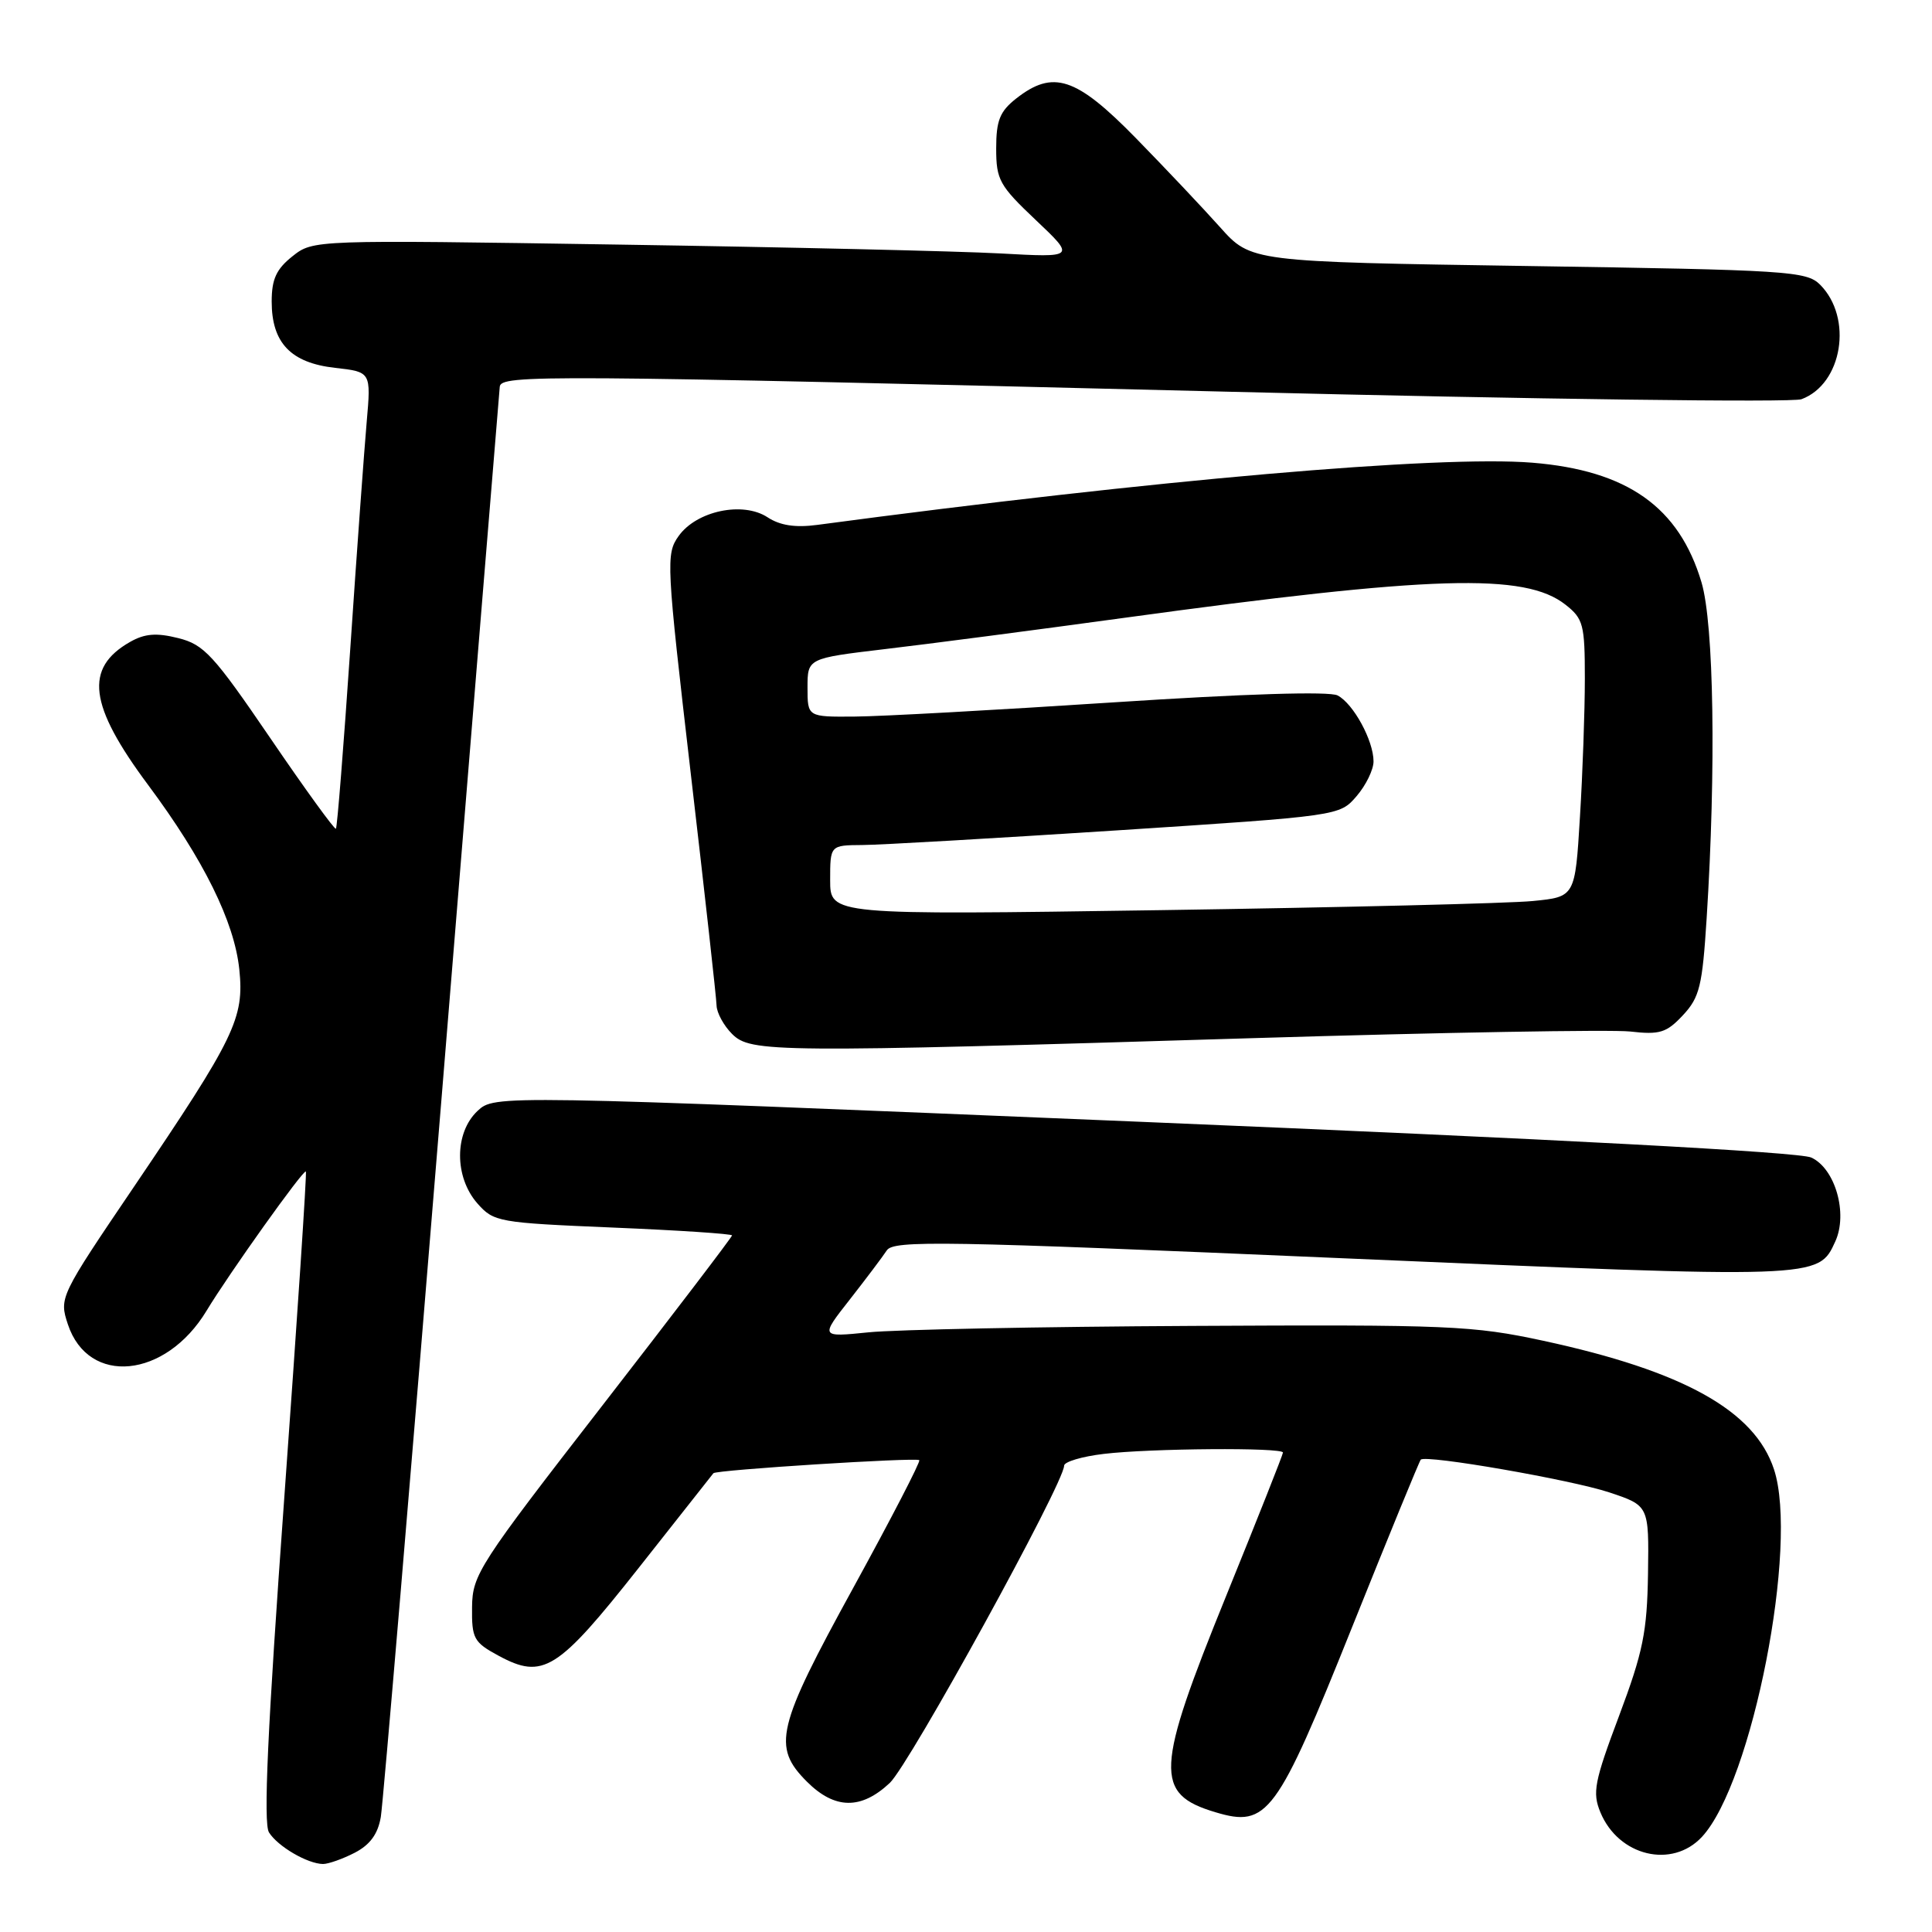 <?xml version="1.0" encoding="UTF-8" standalone="no"?>
<!DOCTYPE svg PUBLIC "-//W3C//DTD SVG 1.1//EN" "http://www.w3.org/Graphics/SVG/1.1/DTD/svg11.dtd" >
<svg xmlns="http://www.w3.org/2000/svg" xmlns:xlink="http://www.w3.org/1999/xlink" version="1.1" viewBox="0 0 256 256">
 <g >
 <path fill="currentColor"
d=" M 47.00 245.50 C 49.03 244.45 50.08 243.02 50.46 240.75 C 50.76 238.96 54.40 195.88 58.55 145.00 C 62.70 94.12 66.15 51.94 66.22 51.25 C 66.37 49.63 71.61 49.66 163.00 51.91 C 203.43 52.91 237.49 53.35 238.70 52.90 C 244.14 50.89 245.56 42.11 241.16 37.71 C 239.37 35.93 236.90 35.77 202.50 35.25 C 165.76 34.69 165.76 34.69 161.66 30.10 C 159.40 27.57 154.36 22.24 150.46 18.25 C 142.57 10.20 139.54 9.21 134.63 13.07 C 132.48 14.77 132.00 15.97 132.00 19.67 C 132.00 23.83 132.42 24.59 137.25 29.16 C 142.50 34.13 142.50 34.13 132.50 33.58 C 127.00 33.28 104.28 32.75 82.00 32.41 C 41.50 31.78 41.50 31.78 38.75 33.96 C 36.61 35.66 36.00 36.99 36.00 39.96 C 36.00 45.43 38.53 48.08 44.38 48.74 C 49.17 49.28 49.17 49.28 48.59 55.89 C 48.27 59.53 47.28 73.07 46.41 86.00 C 45.53 98.93 44.68 109.64 44.51 109.81 C 44.35 109.98 40.43 104.58 35.82 97.81 C 28.29 86.77 27.03 85.40 23.61 84.55 C 20.73 83.83 19.19 83.95 17.25 85.05 C 11.14 88.52 11.76 93.44 19.62 104.00 C 26.99 113.91 31.05 122.13 31.71 128.45 C 32.38 134.92 31.15 137.46 17.78 157.21 C 7.91 171.78 7.83 171.95 8.99 175.47 C 11.70 183.67 21.94 182.67 27.37 173.68 C 30.34 168.76 40.23 154.89 40.53 155.23 C 40.67 155.38 39.38 174.76 37.68 198.30 C 35.45 229.12 34.88 241.58 35.64 242.80 C 36.80 244.66 40.74 246.96 42.80 246.99 C 43.51 246.99 45.41 246.32 47.00 245.50 Z  M 225.52 243.39 C 232.19 236.19 238.36 204.69 235.06 194.69 C 232.50 186.92 223.07 181.67 204.50 177.66 C 195.17 175.65 192.05 175.51 158.00 175.69 C 137.93 175.79 118.61 176.18 115.09 176.54 C 108.68 177.19 108.68 177.19 112.59 172.21 C 114.74 169.46 116.95 166.53 117.50 165.69 C 118.39 164.32 124.76 164.43 177.81 166.72 C 241.26 169.45 240.92 169.46 243.19 164.49 C 244.88 160.78 243.17 154.83 240.00 153.38 C 238.41 152.65 206.21 150.94 151.52 148.66 C 65.55 145.08 65.55 145.08 63.27 147.21 C 60.20 150.10 60.19 155.96 63.25 159.45 C 65.43 161.92 65.99 162.02 81.25 162.66 C 89.91 163.02 97.00 163.49 97.00 163.70 C 97.00 163.91 89.26 174.06 79.80 186.26 C 63.45 207.34 62.60 208.65 62.55 212.94 C 62.50 217.11 62.77 217.61 66.06 219.39 C 71.96 222.58 73.87 221.38 84.65 207.73 C 89.97 201.00 94.41 195.37 94.53 195.21 C 94.86 194.77 121.42 193.09 121.81 193.48 C 122.00 193.67 118.07 201.26 113.08 210.36 C 102.89 228.93 102.29 231.44 106.92 236.08 C 110.61 239.76 114.09 239.82 117.90 236.25 C 120.51 233.80 141.00 196.51 141.00 194.21 C 141.00 193.70 143.36 192.99 146.25 192.65 C 152.37 191.91 170.00 191.78 170.00 192.47 C 170.00 192.73 166.62 201.25 162.50 211.40 C 153.08 234.58 152.92 237.70 161.05 240.13 C 167.94 242.20 169.17 240.52 179.19 215.53 C 184.00 203.54 188.08 193.59 188.26 193.41 C 188.94 192.73 208.15 196.07 213.21 197.74 C 218.50 199.50 218.50 199.50 218.37 208.50 C 218.25 216.24 217.72 218.87 214.54 227.35 C 211.25 236.10 210.98 237.53 212.06 240.14 C 214.46 245.95 221.56 247.66 225.52 243.39 Z  M 166.00 137.56 C 191.03 136.80 213.53 136.41 216.00 136.68 C 219.93 137.13 220.82 136.85 223.00 134.52 C 225.21 132.15 225.57 130.66 226.14 121.67 C 227.40 101.88 227.10 82.70 225.46 77.17 C 222.49 67.19 215.65 62.34 203.04 61.31 C 190.72 60.31 152.99 63.58 108.30 69.55 C 105.38 69.94 103.36 69.63 101.70 68.54 C 98.43 66.40 92.29 67.69 89.92 71.03 C 88.22 73.41 88.29 74.61 91.53 102.50 C 93.39 118.45 94.93 132.29 94.95 133.25 C 94.98 134.21 95.90 135.90 97.00 137.00 C 99.47 139.47 102.42 139.50 166.00 137.56 Z  M 110.00 116.62 C 110.00 112.00 110.00 112.00 114.25 111.97 C 116.59 111.96 131.78 111.08 148.00 110.03 C 177.50 108.11 177.50 108.11 179.75 105.50 C 180.99 104.06 182.00 101.99 182.00 100.89 C 182.00 98.14 179.34 93.25 177.24 92.15 C 176.16 91.58 164.92 91.93 147.50 93.07 C 132.10 94.08 116.69 94.93 113.25 94.95 C 107.00 95.00 107.00 95.00 107.00 91.11 C 107.00 87.23 107.00 87.23 117.25 86.01 C 122.89 85.35 137.12 83.49 148.87 81.88 C 189.91 76.25 202.05 75.89 207.43 80.12 C 209.80 81.98 210.00 82.76 210.00 89.92 C 210.00 94.19 209.71 102.45 209.35 108.26 C 208.71 118.84 208.71 118.84 203.10 119.39 C 200.02 119.70 177.81 120.24 153.75 120.60 C 110.00 121.25 110.00 121.25 110.00 116.62 Z "/>
</g>
</svg>